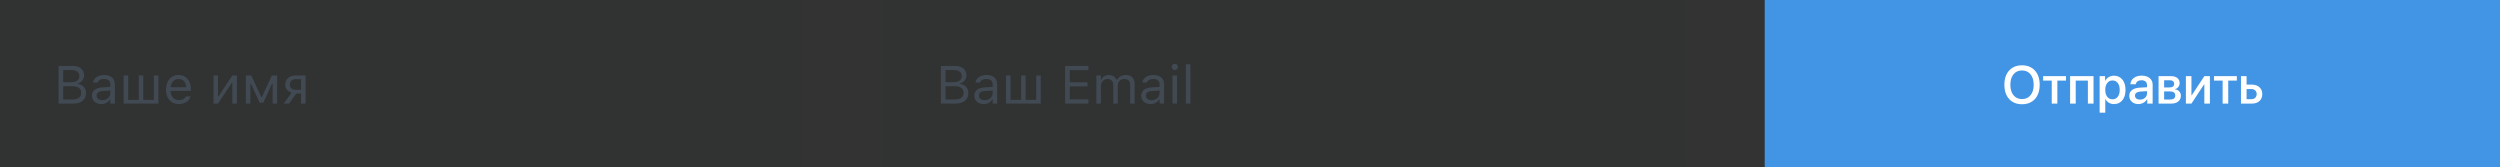 <svg width="748" height="50" viewBox="0 0 748 50" fill="none" xmlns="http://www.w3.org/2000/svg">
<rect x="0" y="0" width="748" height="50" fill="#333333" stroke="none"/>
<rect width="240" height="50" fill="#161C24" fill-opacity="0.04"/>
<path opacity="0.8" d="M17.516 31H21.914C24.312 31 25.734 29.82 25.734 27.844V27.828C25.734 26.344 24.758 25.289 23.219 25.094V24.969C24.305 24.773 25.164 23.711 25.164 22.547V22.531C25.164 20.812 23.898 19.727 21.828 19.727H17.516V31ZM21.531 20.969C22.93 20.969 23.742 21.633 23.742 22.773V22.789C23.742 23.977 22.875 24.586 21.172 24.586H18.922V20.969H21.531ZM21.57 25.797C23.367 25.797 24.289 26.461 24.289 27.758V27.773C24.289 29.07 23.398 29.758 21.703 29.758H18.922V25.797H21.57ZM30.328 31.148C31.461 31.148 32.344 30.656 32.875 29.758H33V31H34.359V25.234C34.359 23.484 33.211 22.43 31.156 22.43C29.359 22.43 28.078 23.32 27.859 24.641L27.852 24.688H29.211L29.219 24.664C29.438 24.008 30.102 23.633 31.109 23.633C32.367 23.633 33 24.195 33 25.234V26L30.586 26.148C28.625 26.266 27.516 27.133 27.516 28.633V28.648C27.516 30.18 28.727 31.148 30.328 31.148ZM28.906 28.617V28.602C28.906 27.766 29.469 27.312 30.75 27.234L33 27.094V27.859C33 29.062 31.992 29.969 30.609 29.969C29.633 29.969 28.906 29.469 28.906 28.617ZM36.992 31H47.398V22.578H46.039V29.875H42.875V22.578H41.516V29.875H38.352V22.578H36.992V31ZM53.516 31.148C55.5 31.148 56.703 30.023 56.992 28.883L57.008 28.82H55.648L55.617 28.891C55.391 29.398 54.688 29.938 53.547 29.938C52.047 29.938 51.086 28.922 51.047 27.18H57.109V26.648C57.109 24.133 55.719 22.43 53.43 22.43C51.141 22.43 49.656 24.211 49.656 26.812V26.82C49.656 29.461 51.109 31.148 53.516 31.148ZM53.422 23.641C54.664 23.641 55.586 24.43 55.727 26.094H51.07C51.219 24.492 52.172 23.641 53.422 23.641ZM63.867 31H65.227L69.391 24.719H69.516V31H70.875V22.578H69.516L65.352 28.859H65.227V22.578H63.867V31ZM74.914 31V25.008H75.062L77.711 30.766H78.758L81.414 25.008H81.562V31H82.922V22.578H81.344L78.328 29.109H78.203L75.203 22.578H73.555V31H74.914ZM90.07 31H91.43V22.578H88.5C86.57 22.578 85.336 23.633 85.336 25.359V25.375C85.336 26.523 86.055 27.398 87.242 27.734L84.891 31H86.492L88.641 27.984H90.07V31ZM88.5 26.859C87.398 26.859 86.727 26.227 86.727 25.344V25.328C86.727 24.312 87.391 23.703 88.5 23.703H90.07V26.859H88.5Z" fill="#454F5B"/>
<rect x="264" width="240" height="50" fill="#161C24" fill-opacity="0.04"/>
<path opacity="0.8" d="M281.516 31H285.914C288.312 31 289.734 29.82 289.734 27.844V27.828C289.734 26.344 288.758 25.289 287.219 25.094V24.969C288.305 24.773 289.164 23.711 289.164 22.547V22.531C289.164 20.812 287.898 19.727 285.828 19.727H281.516V31ZM285.531 20.969C286.93 20.969 287.742 21.633 287.742 22.773V22.789C287.742 23.977 286.875 24.586 285.172 24.586H282.922V20.969H285.531ZM285.57 25.797C287.367 25.797 288.289 26.461 288.289 27.758V27.773C288.289 29.07 287.398 29.758 285.703 29.758H282.922V25.797H285.57ZM294.328 31.148C295.461 31.148 296.344 30.656 296.875 29.758H297V31H298.359V25.234C298.359 23.484 297.211 22.43 295.156 22.43C293.359 22.43 292.078 23.32 291.859 24.641L291.852 24.688H293.211L293.219 24.664C293.438 24.008 294.102 23.633 295.109 23.633C296.367 23.633 297 24.195 297 25.234V26L294.586 26.148C292.625 26.266 291.516 27.133 291.516 28.633V28.648C291.516 30.18 292.727 31.148 294.328 31.148ZM292.906 28.617V28.602C292.906 27.766 293.469 27.312 294.75 27.234L297 27.094V27.859C297 29.062 295.992 29.969 294.609 29.969C293.633 29.969 292.906 29.469 292.906 28.617ZM300.992 31H311.398V22.578H310.039V29.875H306.875V22.578H305.516V29.875H302.352V22.578H300.992V31ZM318.672 31H325.656V29.734H320.078V25.859H325.367V24.609H320.078V20.992H325.656V19.727H318.672V31ZM328.031 31H329.391V25.781C329.391 24.594 330.227 23.633 331.328 23.633C332.391 23.633 333.078 24.281 333.078 25.281V31H334.438V25.586C334.438 24.516 335.211 23.633 336.383 23.633C337.57 23.633 338.141 24.25 338.141 25.492V31H339.5V25.18C339.5 23.414 338.539 22.43 336.82 22.43C335.656 22.43 334.695 23.016 334.242 23.906H334.117C333.727 23.031 332.93 22.43 331.789 22.43C330.688 22.43 329.891 22.953 329.516 23.859H329.391V22.578H328.031V31ZM344.266 31.148C345.398 31.148 346.281 30.656 346.812 29.758H346.938V31H348.297V25.234C348.297 23.484 347.148 22.43 345.094 22.43C343.297 22.43 342.016 23.32 341.797 24.641L341.789 24.688H343.148L343.156 24.664C343.375 24.008 344.039 23.633 345.047 23.633C346.305 23.633 346.938 24.195 346.938 25.234V26L344.523 26.148C342.562 26.266 341.453 27.133 341.453 28.633V28.648C341.453 30.18 342.664 31.148 344.266 31.148ZM342.844 28.617V28.602C342.844 27.766 343.406 27.312 344.688 27.234L346.938 27.094V27.859C346.938 29.062 345.93 29.969 344.547 29.969C343.57 29.969 342.844 29.469 342.844 28.617ZM351.5 20.953C352.016 20.953 352.438 20.531 352.438 20.016C352.438 19.5 352.016 19.078 351.5 19.078C350.984 19.078 350.562 19.5 350.562 20.016C350.562 20.531 350.984 20.953 351.5 20.953ZM350.812 31H352.172V22.578H350.812V31ZM354.812 31H356.172V19.234H354.812V31Z" fill="#454F5B"/>
<rect x="528" width="220" height="50" fill="#4295E4"/>
<path d="M604.992 19.539C606.612 19.539 607.896 20.062 608.844 21.109C609.797 22.156 610.273 23.576 610.273 25.367C610.273 27.159 609.799 28.578 608.852 29.625C607.904 30.667 606.617 31.188 604.992 31.188C603.367 31.188 602.081 30.667 601.133 29.625C600.185 28.578 599.711 27.159 599.711 25.367C599.711 23.576 600.185 22.156 601.133 21.109C602.081 20.062 603.367 19.539 604.992 19.539ZM604.992 21.078C603.919 21.078 603.068 21.463 602.438 22.234C601.812 23.005 601.5 24.049 601.5 25.367C601.5 26.68 601.812 27.721 602.438 28.492C603.068 29.263 603.919 29.648 604.992 29.648C606.06 29.648 606.906 29.263 607.531 28.492C608.161 27.721 608.477 26.68 608.477 25.367C608.477 24.049 608.161 23.005 607.531 22.234C606.906 21.463 606.06 21.078 604.992 21.078ZM618.141 22.781V24.117H615.562V31H613.883V24.117H611.305V22.781H618.141ZM624.695 31V24.117H621.055V31H619.375V22.781H626.383V31H624.695ZM632.492 22.648C633.539 22.648 634.378 23.031 635.008 23.797C635.638 24.562 635.953 25.594 635.953 26.891C635.953 28.188 635.641 29.221 635.016 29.992C634.391 30.758 633.56 31.141 632.523 31.141C631.94 31.141 631.422 31.008 630.969 30.742C630.521 30.477 630.177 30.112 629.938 29.648H629.898V33.719H628.211V22.781H629.844V24.195H629.875C630.12 23.716 630.471 23.338 630.93 23.062C631.388 22.787 631.909 22.648 632.492 22.648ZM632.047 29.711C632.714 29.711 633.242 29.458 633.633 28.953C634.023 28.443 634.219 27.755 634.219 26.891C634.219 26.031 634.023 25.346 633.633 24.836C633.242 24.326 632.714 24.07 632.047 24.07C631.401 24.07 630.88 24.328 630.484 24.844C630.089 25.359 629.891 26.042 629.891 26.891C629.891 27.745 630.086 28.43 630.477 28.945C630.872 29.456 631.396 29.711 632.047 29.711ZM640.289 29.805C640.883 29.805 641.38 29.625 641.781 29.266C642.188 28.901 642.391 28.453 642.391 27.922V27.273L640.367 27.398C639.862 27.435 639.471 27.56 639.195 27.773C638.924 27.982 638.789 28.263 638.789 28.617C638.789 28.977 638.924 29.266 639.195 29.484C639.471 29.698 639.836 29.805 640.289 29.805ZM639.82 31.141C639.013 31.141 638.354 30.912 637.844 30.453C637.339 29.995 637.086 29.398 637.086 28.664C637.086 27.945 637.352 27.375 637.883 26.953C638.414 26.526 639.167 26.287 640.141 26.234L642.391 26.102V25.469C642.391 25.01 642.245 24.654 641.953 24.398C641.661 24.138 641.258 24.008 640.742 24.008C640.263 24.008 639.872 24.115 639.57 24.328C639.273 24.542 639.086 24.836 639.008 25.211H637.414C637.461 24.451 637.789 23.831 638.398 23.352C639.008 22.872 639.81 22.633 640.805 22.633C641.799 22.633 642.591 22.878 643.18 23.367C643.773 23.857 644.07 24.513 644.07 25.336V31H642.453V29.648H642.414C642.18 30.102 641.823 30.463 641.344 30.734C640.87 31.005 640.362 31.141 639.82 31.141ZM649.234 24.008H647.508V26.164H649.07C650.023 26.164 650.5 25.799 650.5 25.07C650.5 24.732 650.391 24.471 650.172 24.289C649.953 24.102 649.641 24.008 649.234 24.008ZM649.18 27.344H647.508V29.773H649.367C649.846 29.773 650.211 29.672 650.461 29.469C650.711 29.26 650.836 28.958 650.836 28.562C650.836 27.75 650.284 27.344 649.18 27.344ZM645.844 31V22.781H649.578C650.38 22.781 651.008 22.969 651.461 23.344C651.919 23.713 652.148 24.224 652.148 24.875C652.148 25.302 652.013 25.688 651.742 26.031C651.477 26.37 651.146 26.576 650.75 26.648V26.711C651.281 26.784 651.708 26.995 652.031 27.344C652.354 27.688 652.516 28.117 652.516 28.633C652.516 29.357 652.255 29.932 651.734 30.359C651.219 30.787 650.516 31 649.625 31H645.844ZM655.68 31H654.016V22.781H655.68V28.539H655.742L659.539 22.781H661.203V31H659.539V25.227H659.477L655.68 31ZM669.266 22.781V24.117H666.688V31H665.008V24.117H662.43V22.781H669.266ZM673.602 26.641H672.18V29.672H673.602C674.086 29.672 674.471 29.534 674.758 29.258C675.049 28.977 675.195 28.609 675.195 28.156C675.195 27.698 675.049 27.331 674.758 27.055C674.466 26.779 674.081 26.641 673.602 26.641ZM670.5 31V22.781H672.18V25.32H673.75C674.703 25.32 675.461 25.578 676.023 26.094C676.591 26.604 676.875 27.292 676.875 28.156C676.875 29.026 676.591 29.719 676.023 30.234C675.461 30.745 674.703 31 673.75 31H670.5Z" fill="white"/>
</svg>
